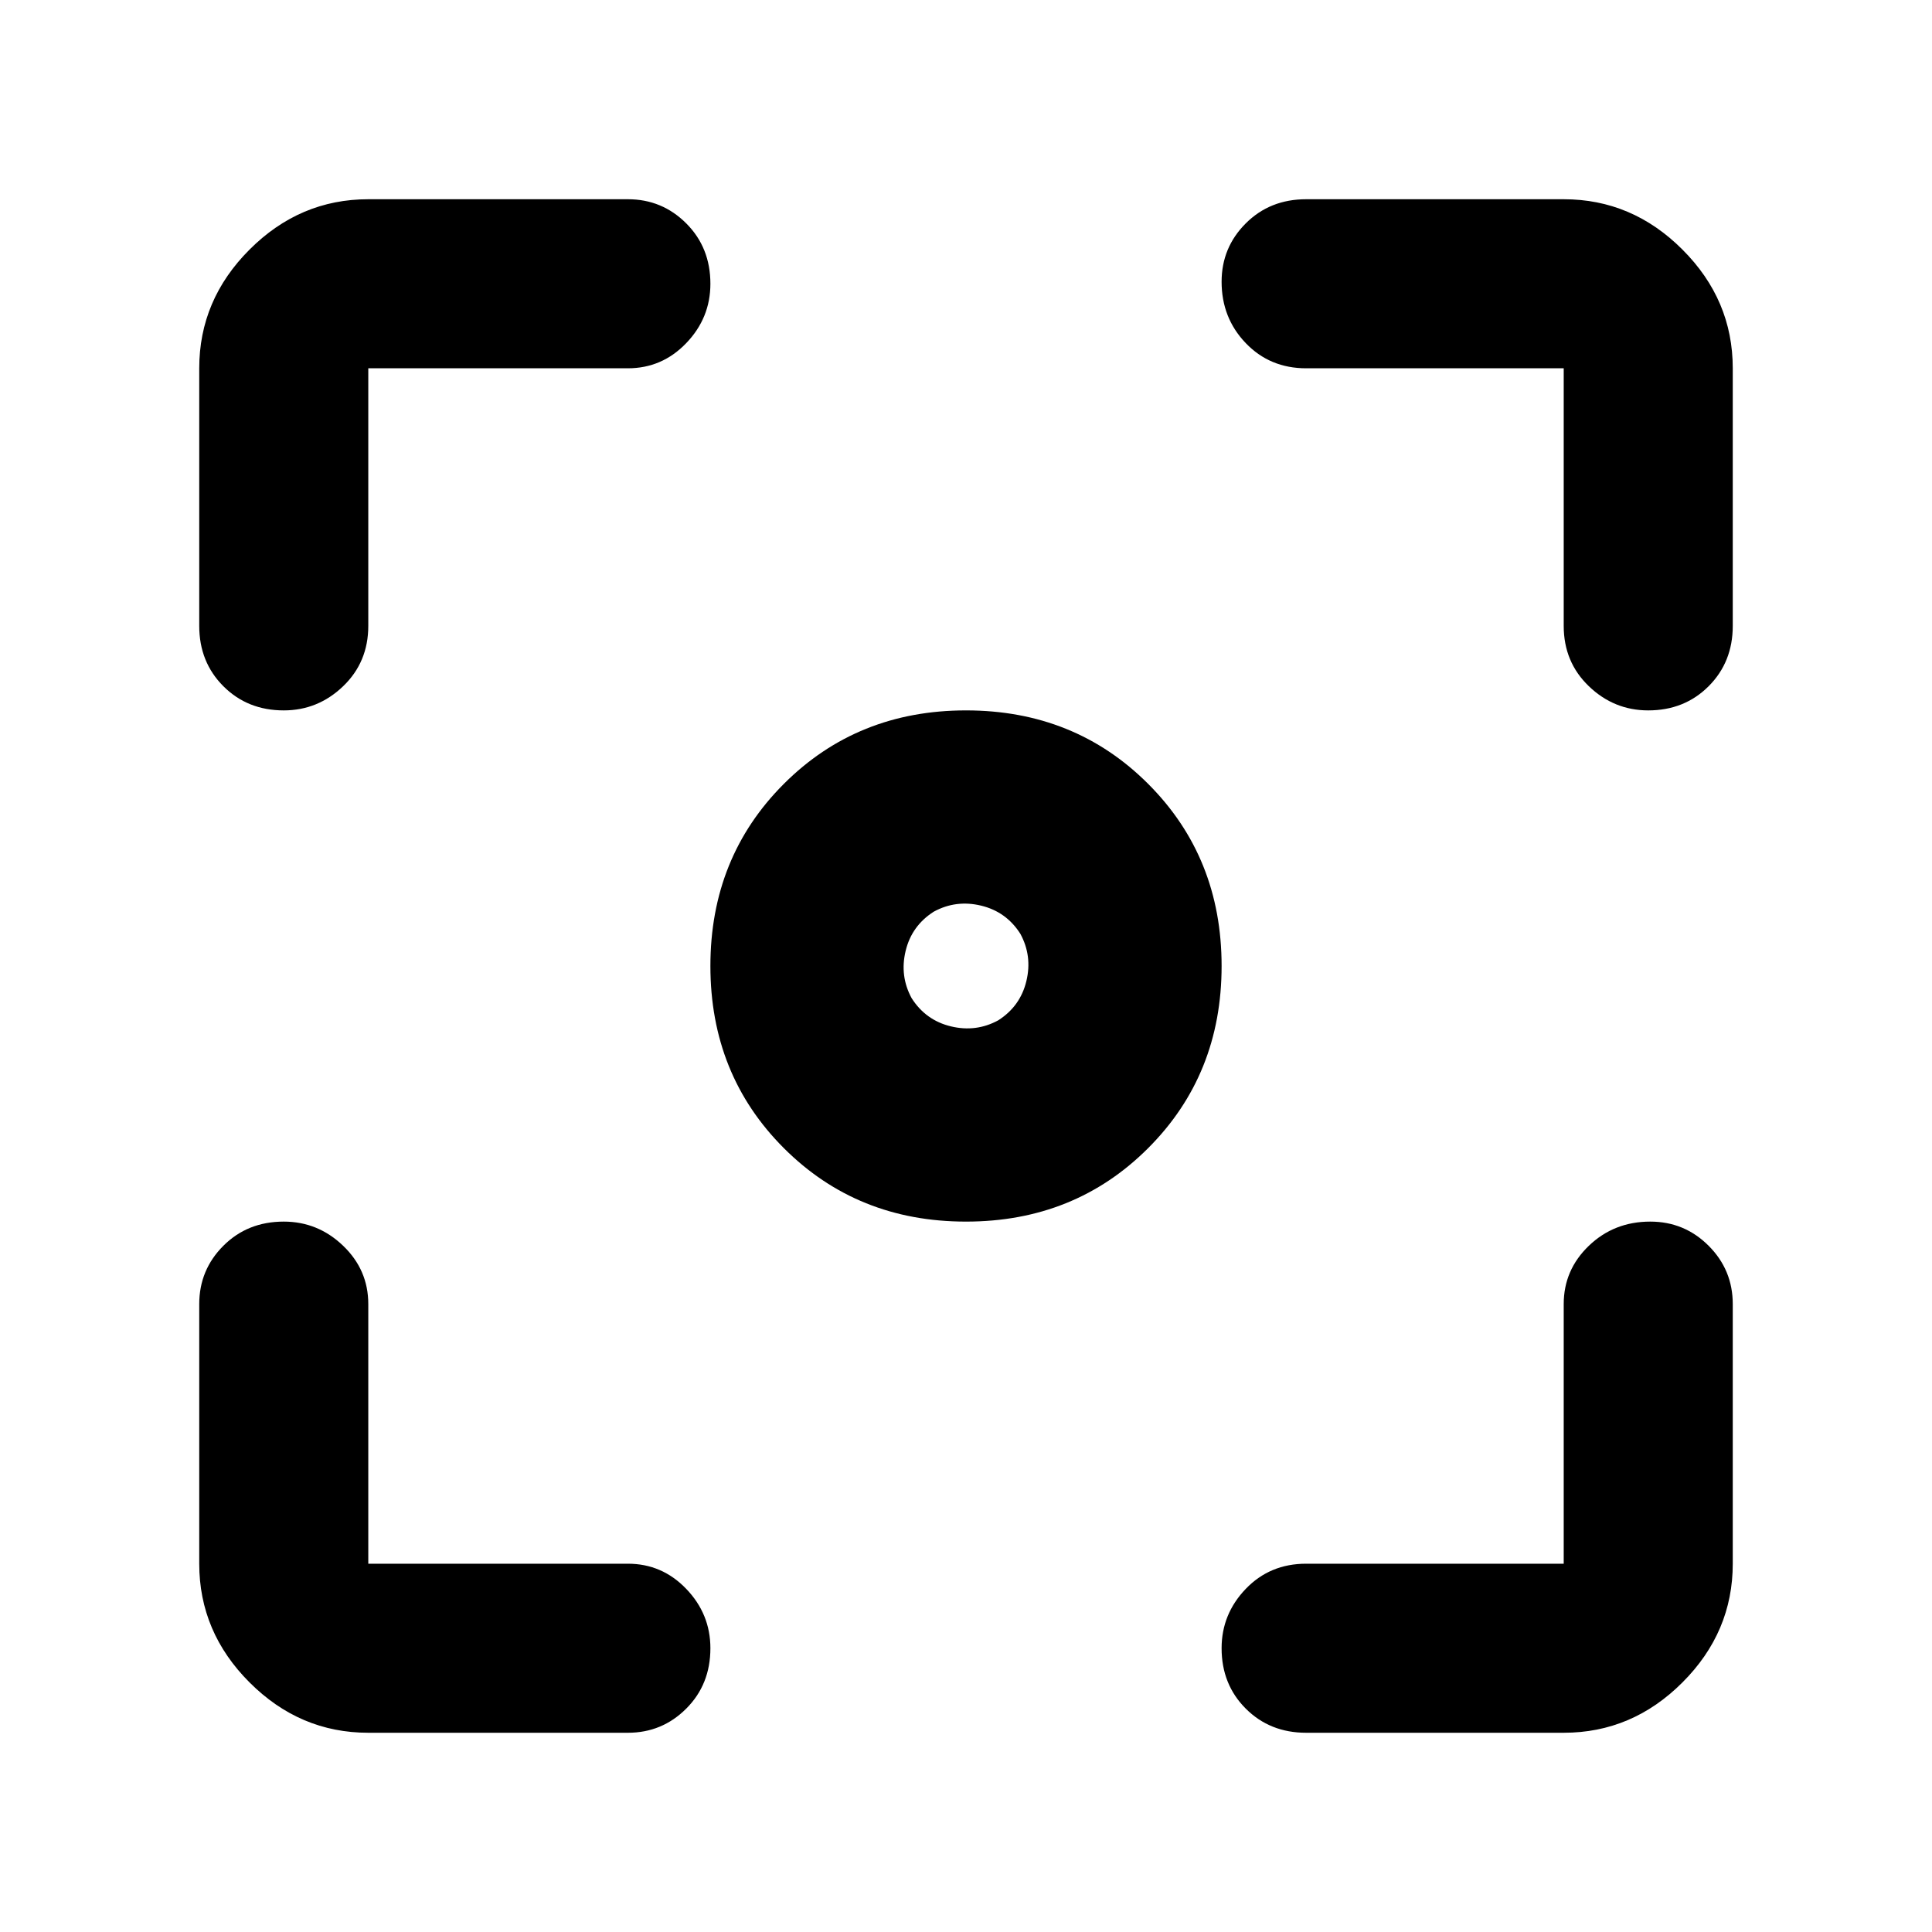 <svg xmlns="http://www.w3.org/2000/svg" height="40" width="40"><path d="M20 25.292q-2.25 0-3.771-1.521T14.708 20q0-2.25 1.521-3.771T20 14.708q2.25 0 3.771 1.521T25.292 20q0 2.25-1.521 3.771T20 25.292ZM5.875 14.708q-.75 0-1.25-.5t-.5-1.25V7.625q0-1.417 1.042-2.458 1.041-1.042 2.458-1.042H13q.708 0 1.208.5t.5 1.25q0 .708-.5 1.229-.5.521-1.208.521H7.625v5.333q0 .75-.521 1.25t-1.229.5Zm1.75 21.167q-1.417 0-2.458-1.042-1.042-1.041-1.042-2.458V27q0-.708.5-1.208t1.25-.5q.708 0 1.229.5.521.5.521 1.208v5.375H13q.708 0 1.208.521t.5 1.229q0 .75-.5 1.25t-1.208.5Zm19.417 0q-.75 0-1.25-.5t-.5-1.25q0-.708.5-1.229.5-.521 1.25-.521h5.333V27q0-.708.521-1.208t1.271-.5q.708 0 1.208.5t.5 1.208v5.375q0 1.417-1.042 2.458-1.041 1.042-2.458 1.042Zm7.083-21.167q-.708 0-1.229-.5-.521-.5-.521-1.25V7.625h-5.333q-.75 0-1.25-.521t-.5-1.271q0-.708.5-1.208t1.25-.5h5.333q1.417 0 2.458 1.042 1.042 1.041 1.042 2.458v5.333q0 .75-.5 1.25t-1.25.5Zm-15.25 5.959q.292.458.813.583.52.125.979-.125.458-.292.583-.813.125-.52-.125-.979-.292-.458-.813-.583-.52-.125-.979.125-.458.292-.583.813-.125.52.125.979Z"/></svg>